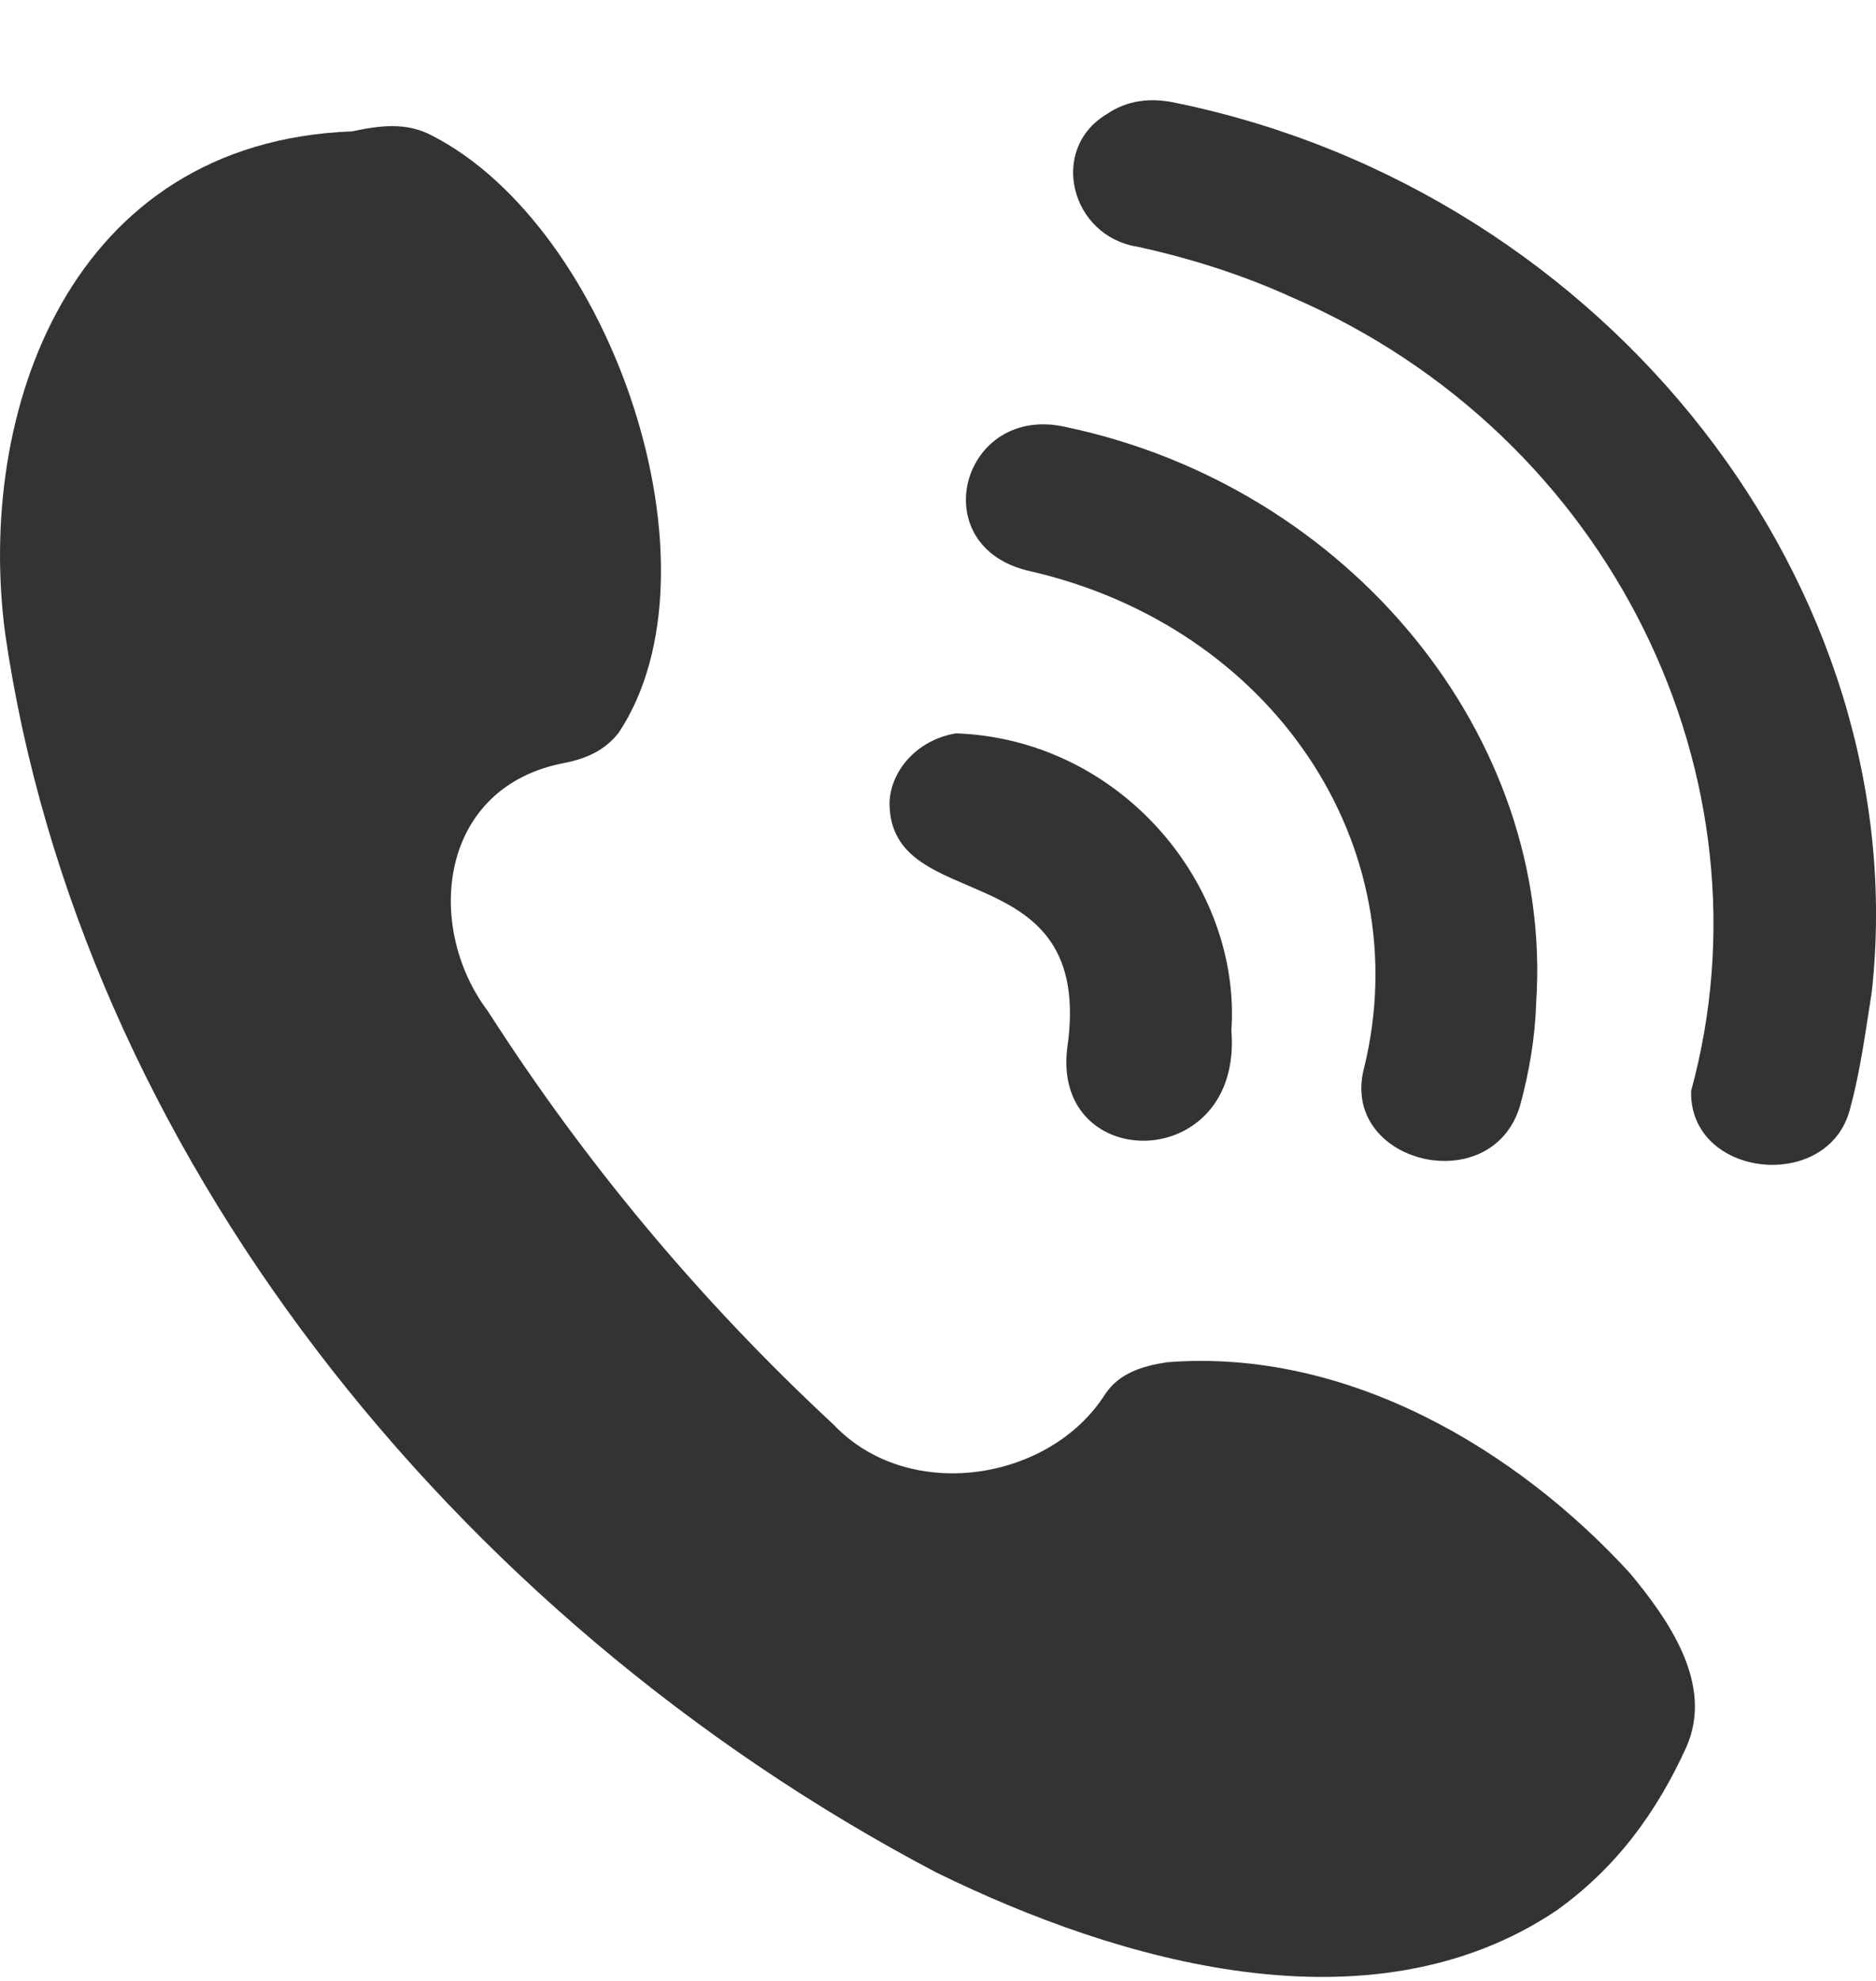 <svg width="18" height="19" viewBox="0 0 18 19" fill="none" xmlns="http://www.w3.org/2000/svg">
<path d="M0.05 6.08C-0.233 3.958 0.664 1.363 3.378 1.26C3.643 1.204 3.898 1.169 4.144 1.3C5.867 2.18 6.983 5.449 5.937 7.027C5.809 7.192 5.634 7.274 5.421 7.317C4.209 7.541 4.066 8.884 4.682 9.7C5.61 11.147 6.712 12.471 7.999 13.665C8.713 14.419 10.068 14.213 10.602 13.375C10.736 13.171 10.961 13.102 11.197 13.066C12.932 12.929 14.559 13.909 15.639 15.089C16.023 15.551 16.444 16.162 16.18 16.758C15.899 17.376 15.509 17.918 14.925 18.331C13.149 19.515 10.742 18.824 8.978 17.957C4.316 15.504 0.765 11 0.05 6.08Z" fill="#333333"/>
<path d="M17.959 9.518C17.899 9.893 17.851 10.271 17.75 10.639C17.541 11.444 16.206 11.3 16.226 10.464C17.045 7.47 15.468 4.177 12.392 2.85C11.922 2.636 11.427 2.479 10.916 2.367C10.271 2.266 10.063 1.432 10.614 1.098C10.819 0.957 11.05 0.933 11.297 0.99C15.44 1.848 18.387 5.652 17.959 9.518Z" fill="#333333"/>
<path d="M14.739 9.623C14.729 9.956 14.672 10.283 14.585 10.605C14.312 11.519 12.845 11.156 13.089 10.24C13.61 8.103 12.205 6.014 9.89 5.48C8.843 5.253 9.225 3.856 10.237 4.098C12.952 4.673 14.913 7.072 14.739 9.623Z" fill="#333333"/>
<path d="M11.815 9.886C11.923 11.258 10.1 11.267 10.239 10.06C10.52 8.156 8.523 8.811 8.535 7.691C8.552 7.37 8.821 7.089 9.175 7.034C10.747 7.091 11.911 8.481 11.815 9.886Z" fill="#333333"/>
</svg>

